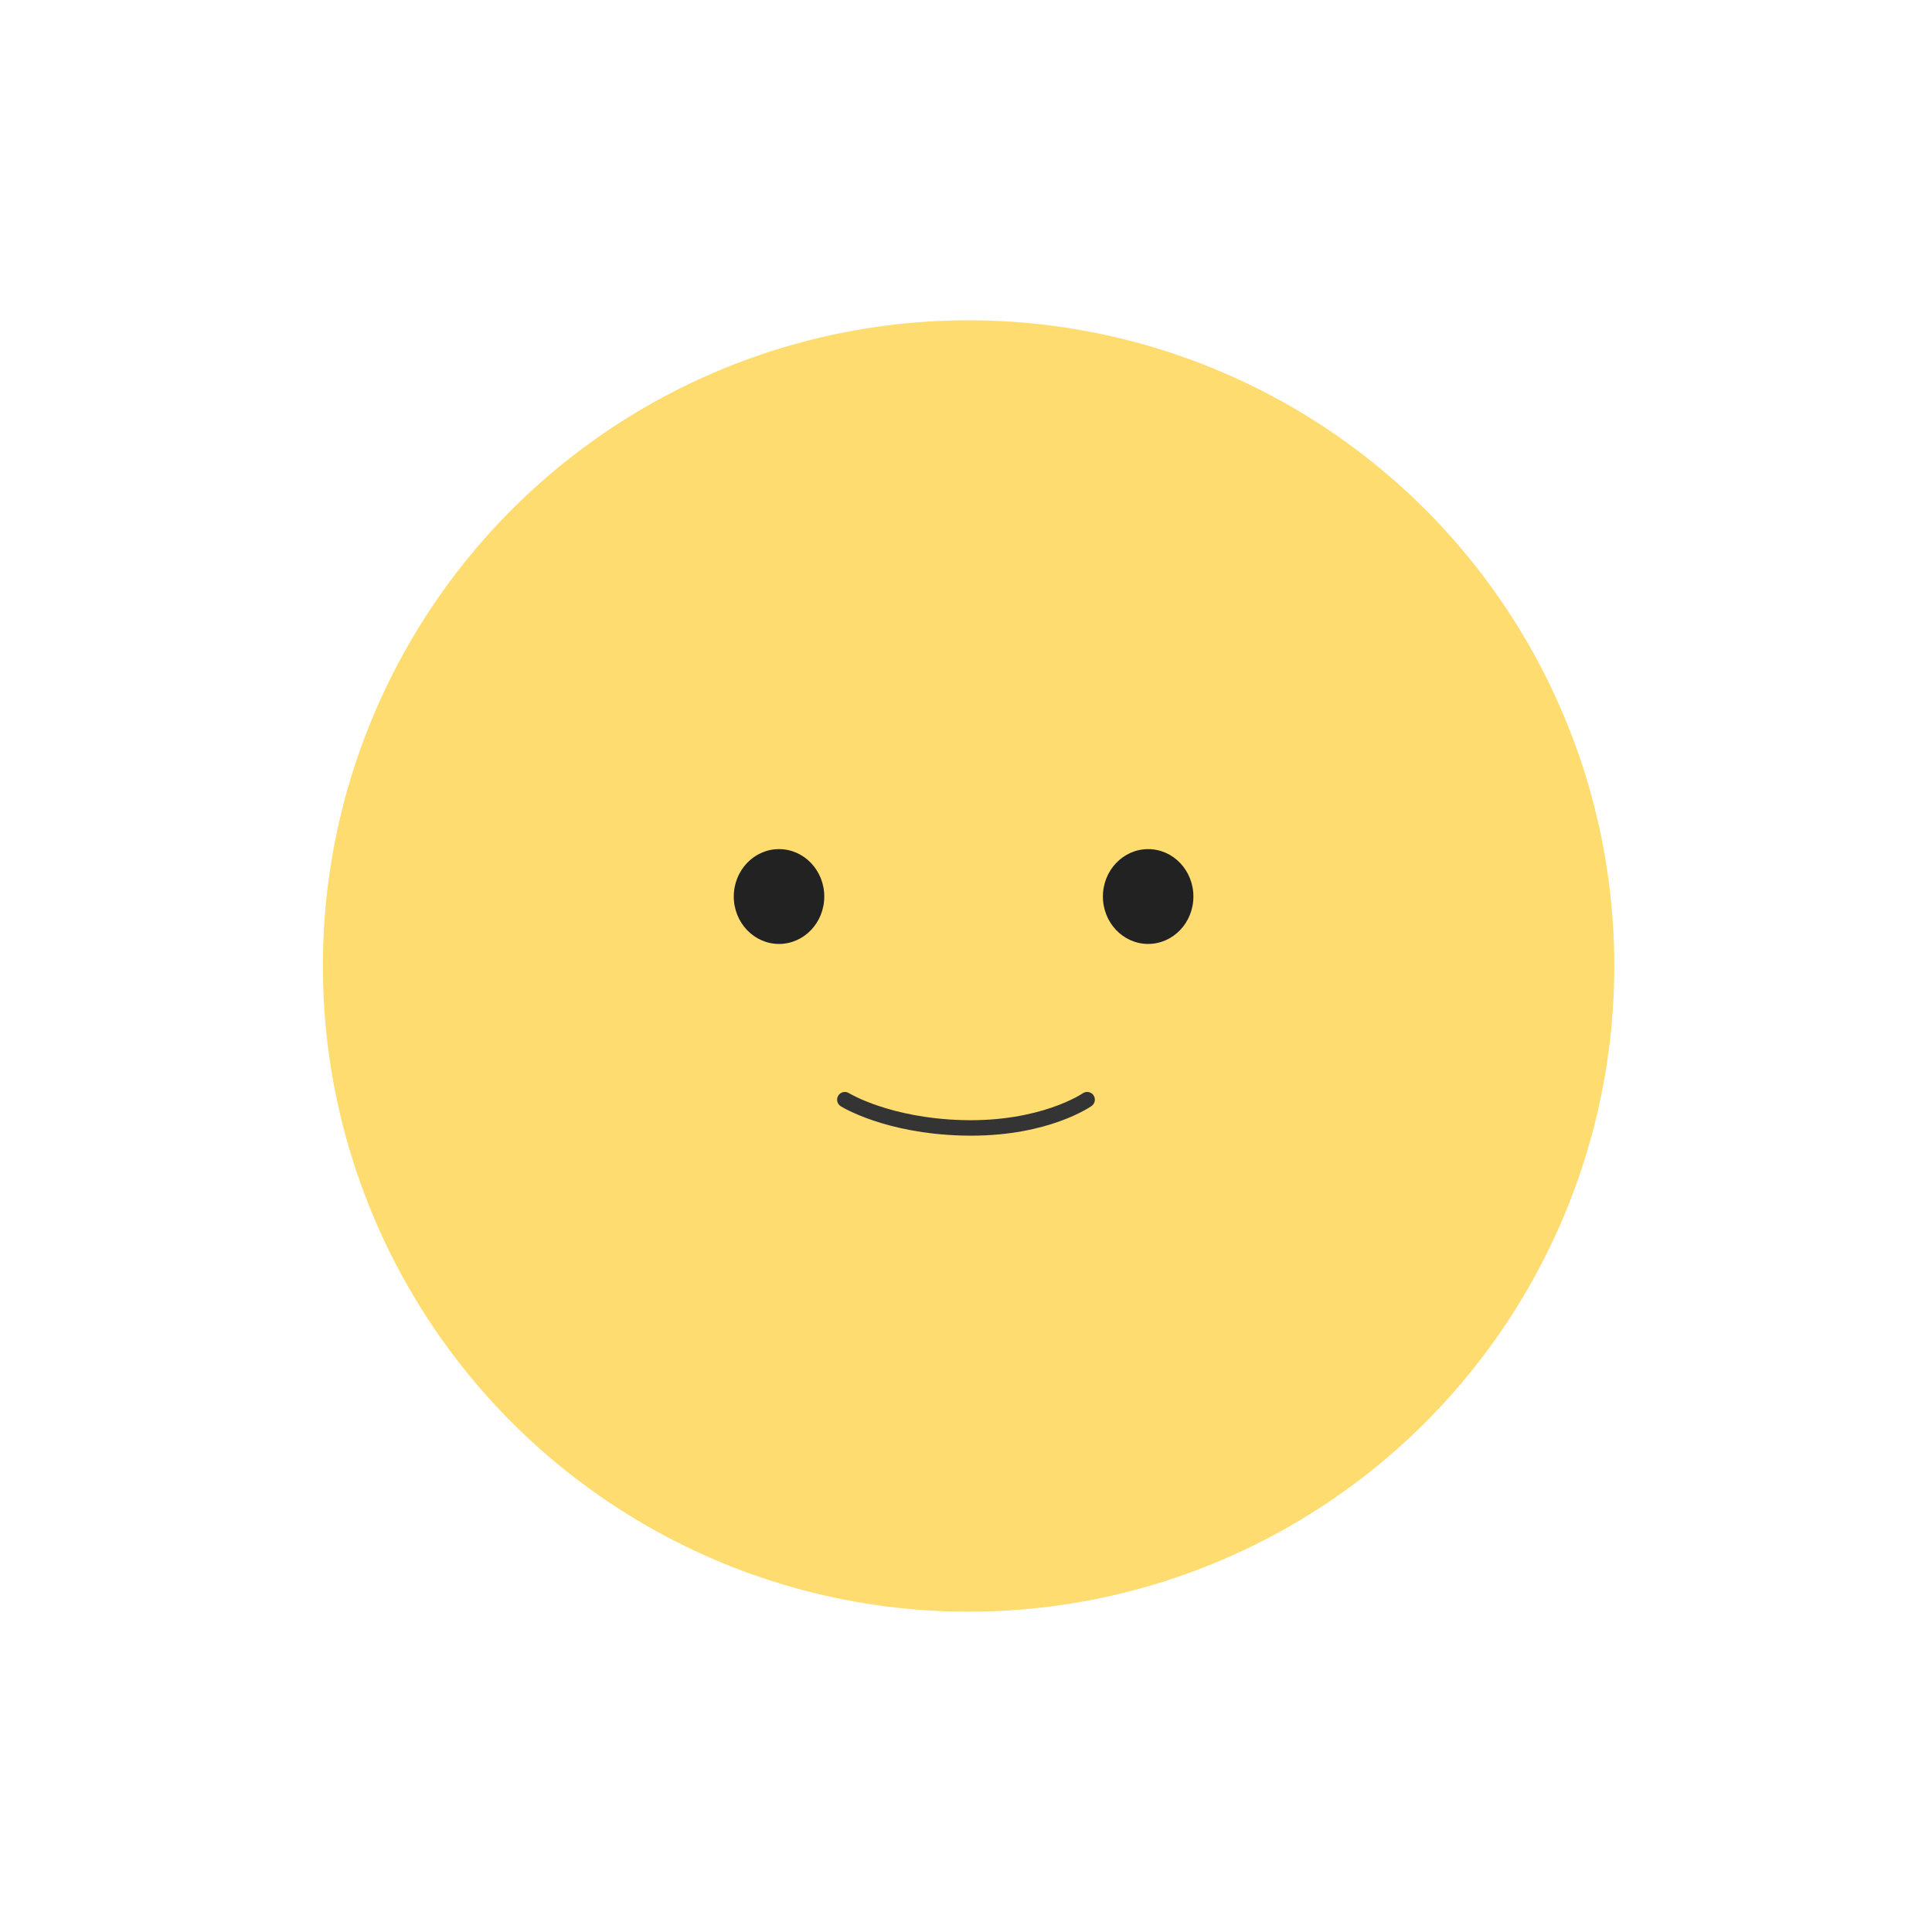 <?xml version="1.0" encoding="utf-8"?>
<!-- Generator: Adobe Illustrator 27.3.0, SVG Export Plug-In . SVG Version: 6.00 Build 0)  -->
<svg version="1.1" id="Capa_1" xmlns="http://www.w3.org/2000/svg" xmlns:xlink="http://www.w3.org/1999/xlink" x="0px" y="0px"
	 viewBox="0 0 500 500" style="enable-background:new 0 0 500 500;" xml:space="preserve">
<style type="text/css">
	.st0{fill:#5C997A;}
	.st1{fill:#FFDC70;}
	.st2{fill:#E26F4F;}
	.st3{fill:#343434;}
	.st4{fill:#222222;}
</style>
<g>
	<circle class="st1" cx="250.67" cy="250" r="167.11"/>
</g>
<g>
	<g>
		<ellipse class="st4" cx="201.61" cy="232.02" rx="11.71" ry="12.27"/>
	</g>
</g>
<g>
	<g>
		<ellipse class="st4" cx="297.14" cy="232.02" rx="11.71" ry="12.27"/>
	</g>
</g>
<g>
	<path class="st3" d="M251.32,293.91c-0.76,0-1.53-0.01-2.32-0.03c-19.98-0.56-30.96-7.3-31.42-7.59c-0.94-0.59-1.22-1.82-0.63-2.76
		c0.58-0.93,1.82-1.22,2.75-0.63l0,0c0.1,0.06,10.61,6.46,29.41,6.98c20.09,0.54,30.99-6.85,31.1-6.93
		c0.91-0.63,2.15-0.41,2.78,0.49c0.63,0.9,0.42,2.15-0.48,2.78C282.05,286.55,271.36,293.91,251.32,293.91z"/>
</g>
</svg>
